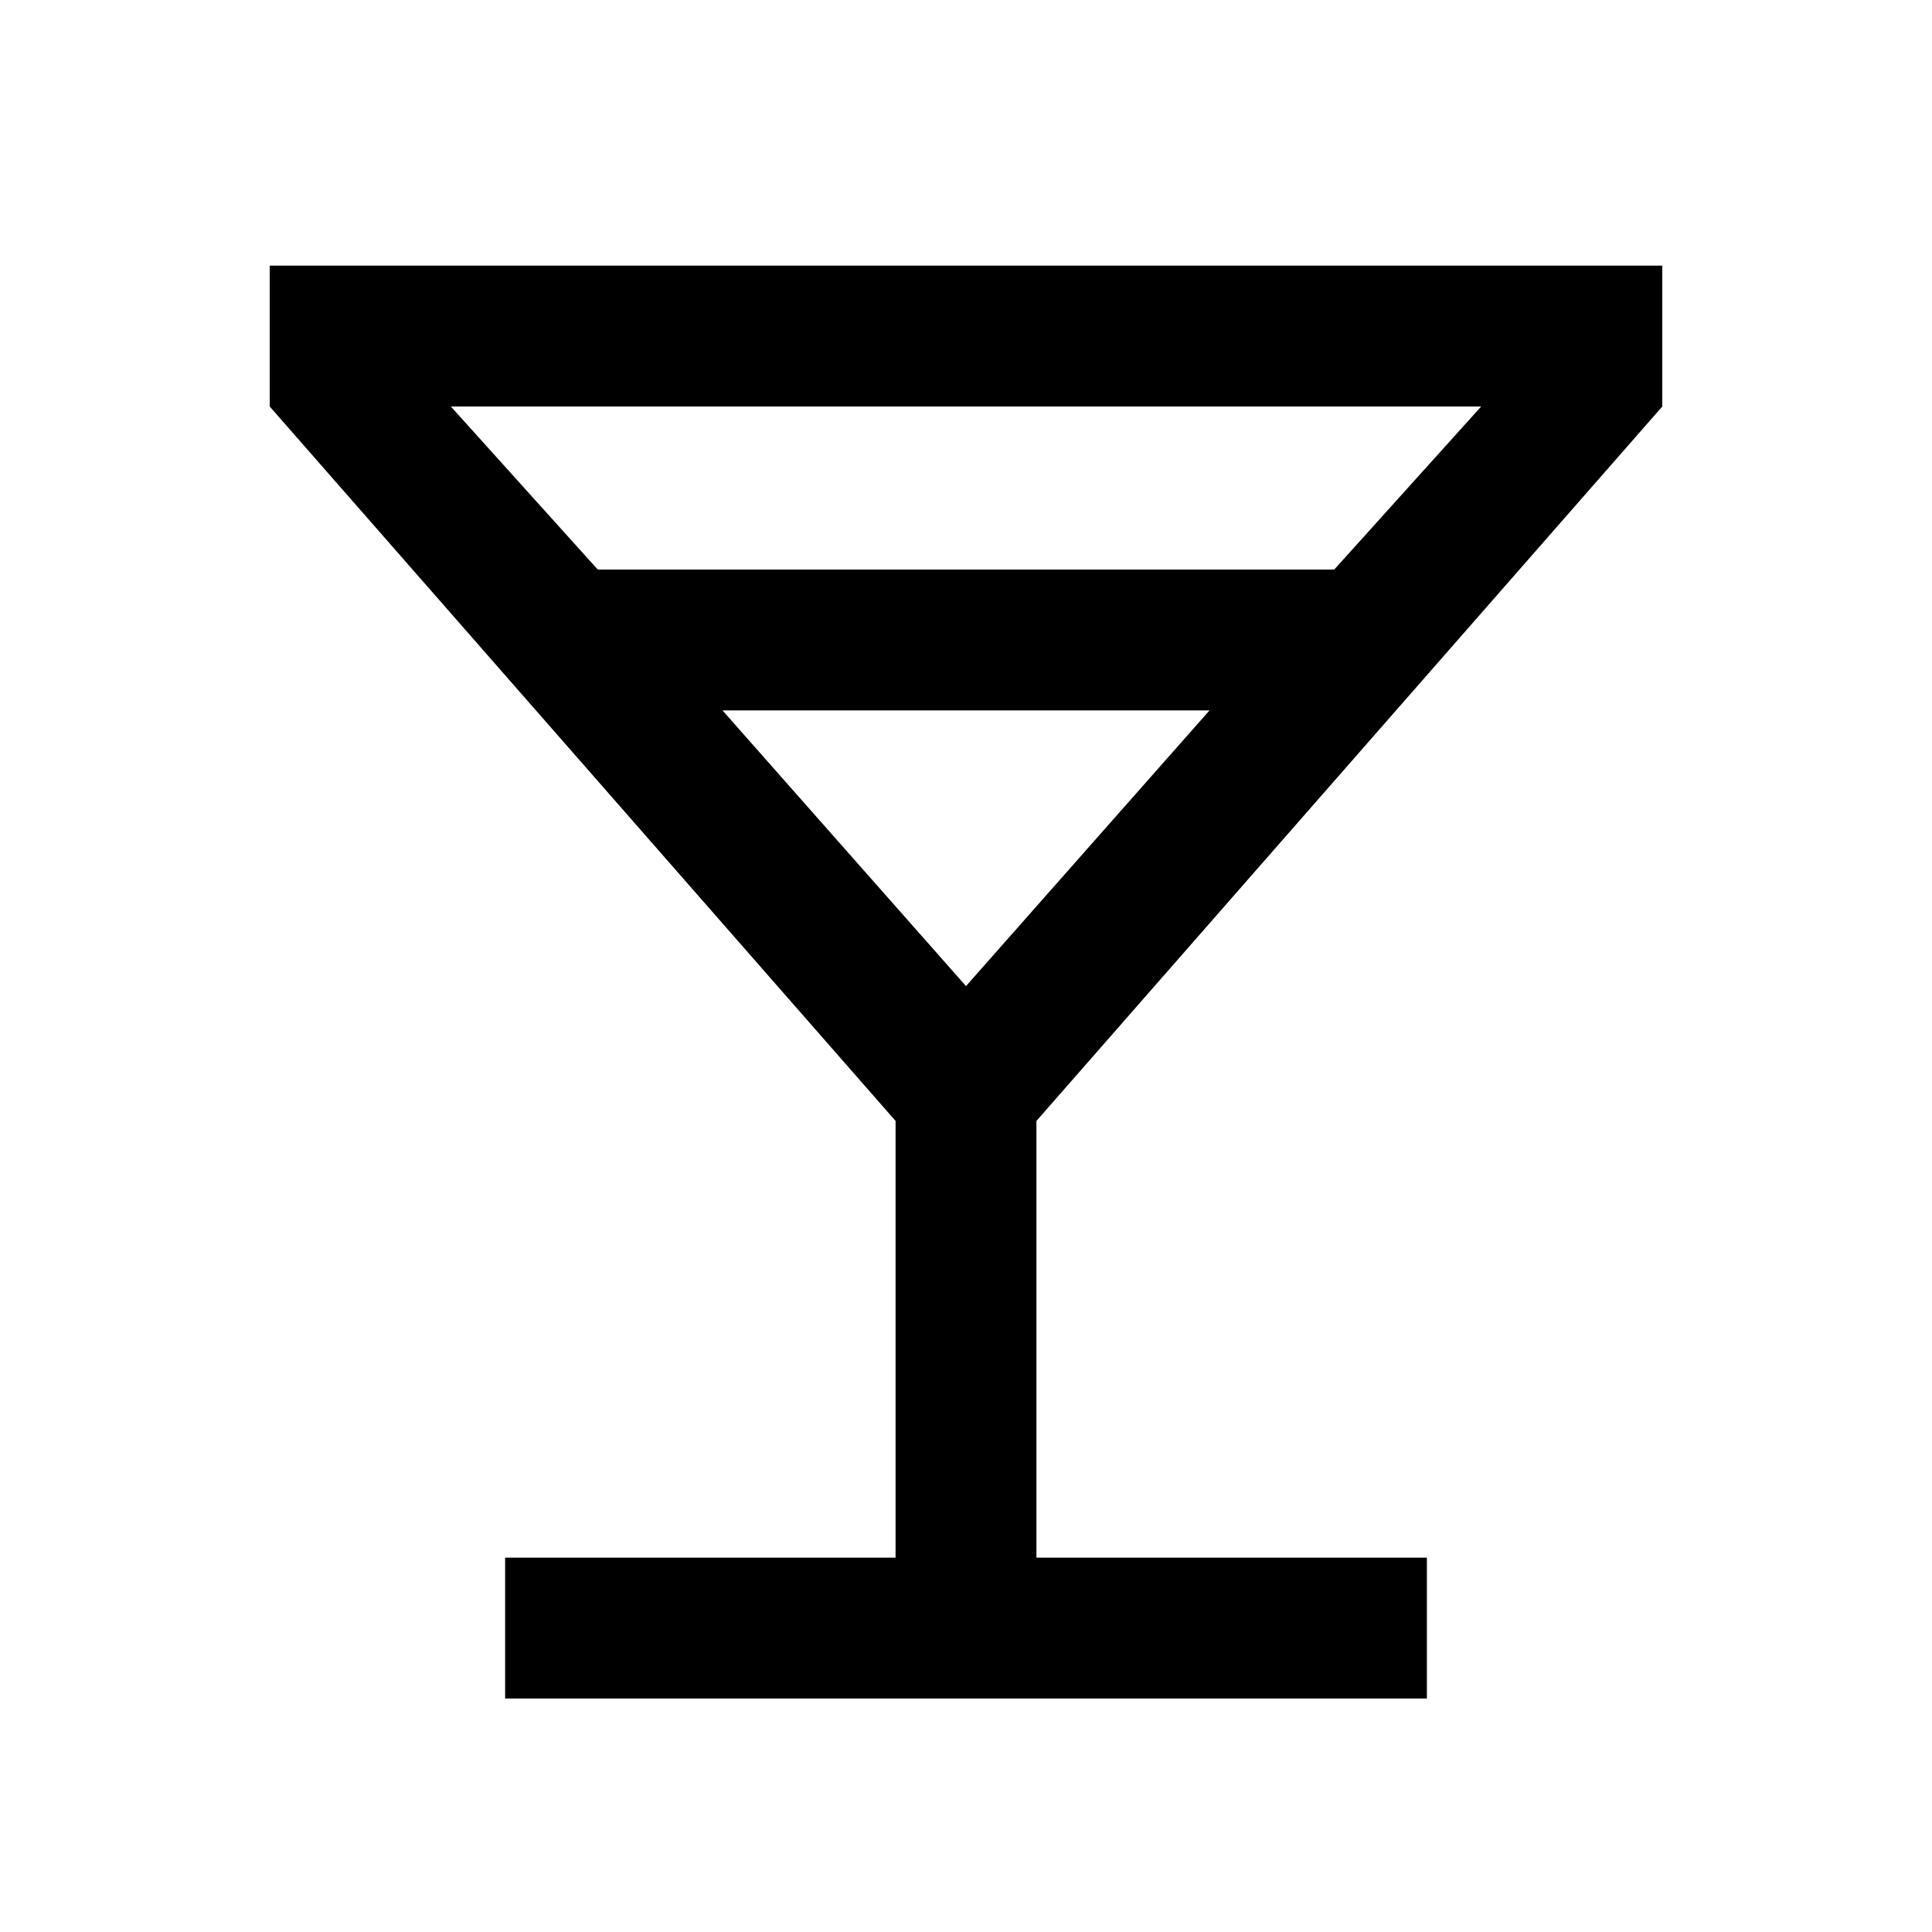 <svg xmlns="http://www.w3.org/2000/svg" height="20" width="20"><path d="M5.229 17.583v-1.458h4.042v-4.521L2.792 4.208V2.75h14.416v1.458l-6.479 7.396v4.521h4.042v1.458Zm.959-11.687h7.624l1.521-1.688H4.667ZM10 10.208l2.521-2.854H7.479Zm0 0Z"/></svg>